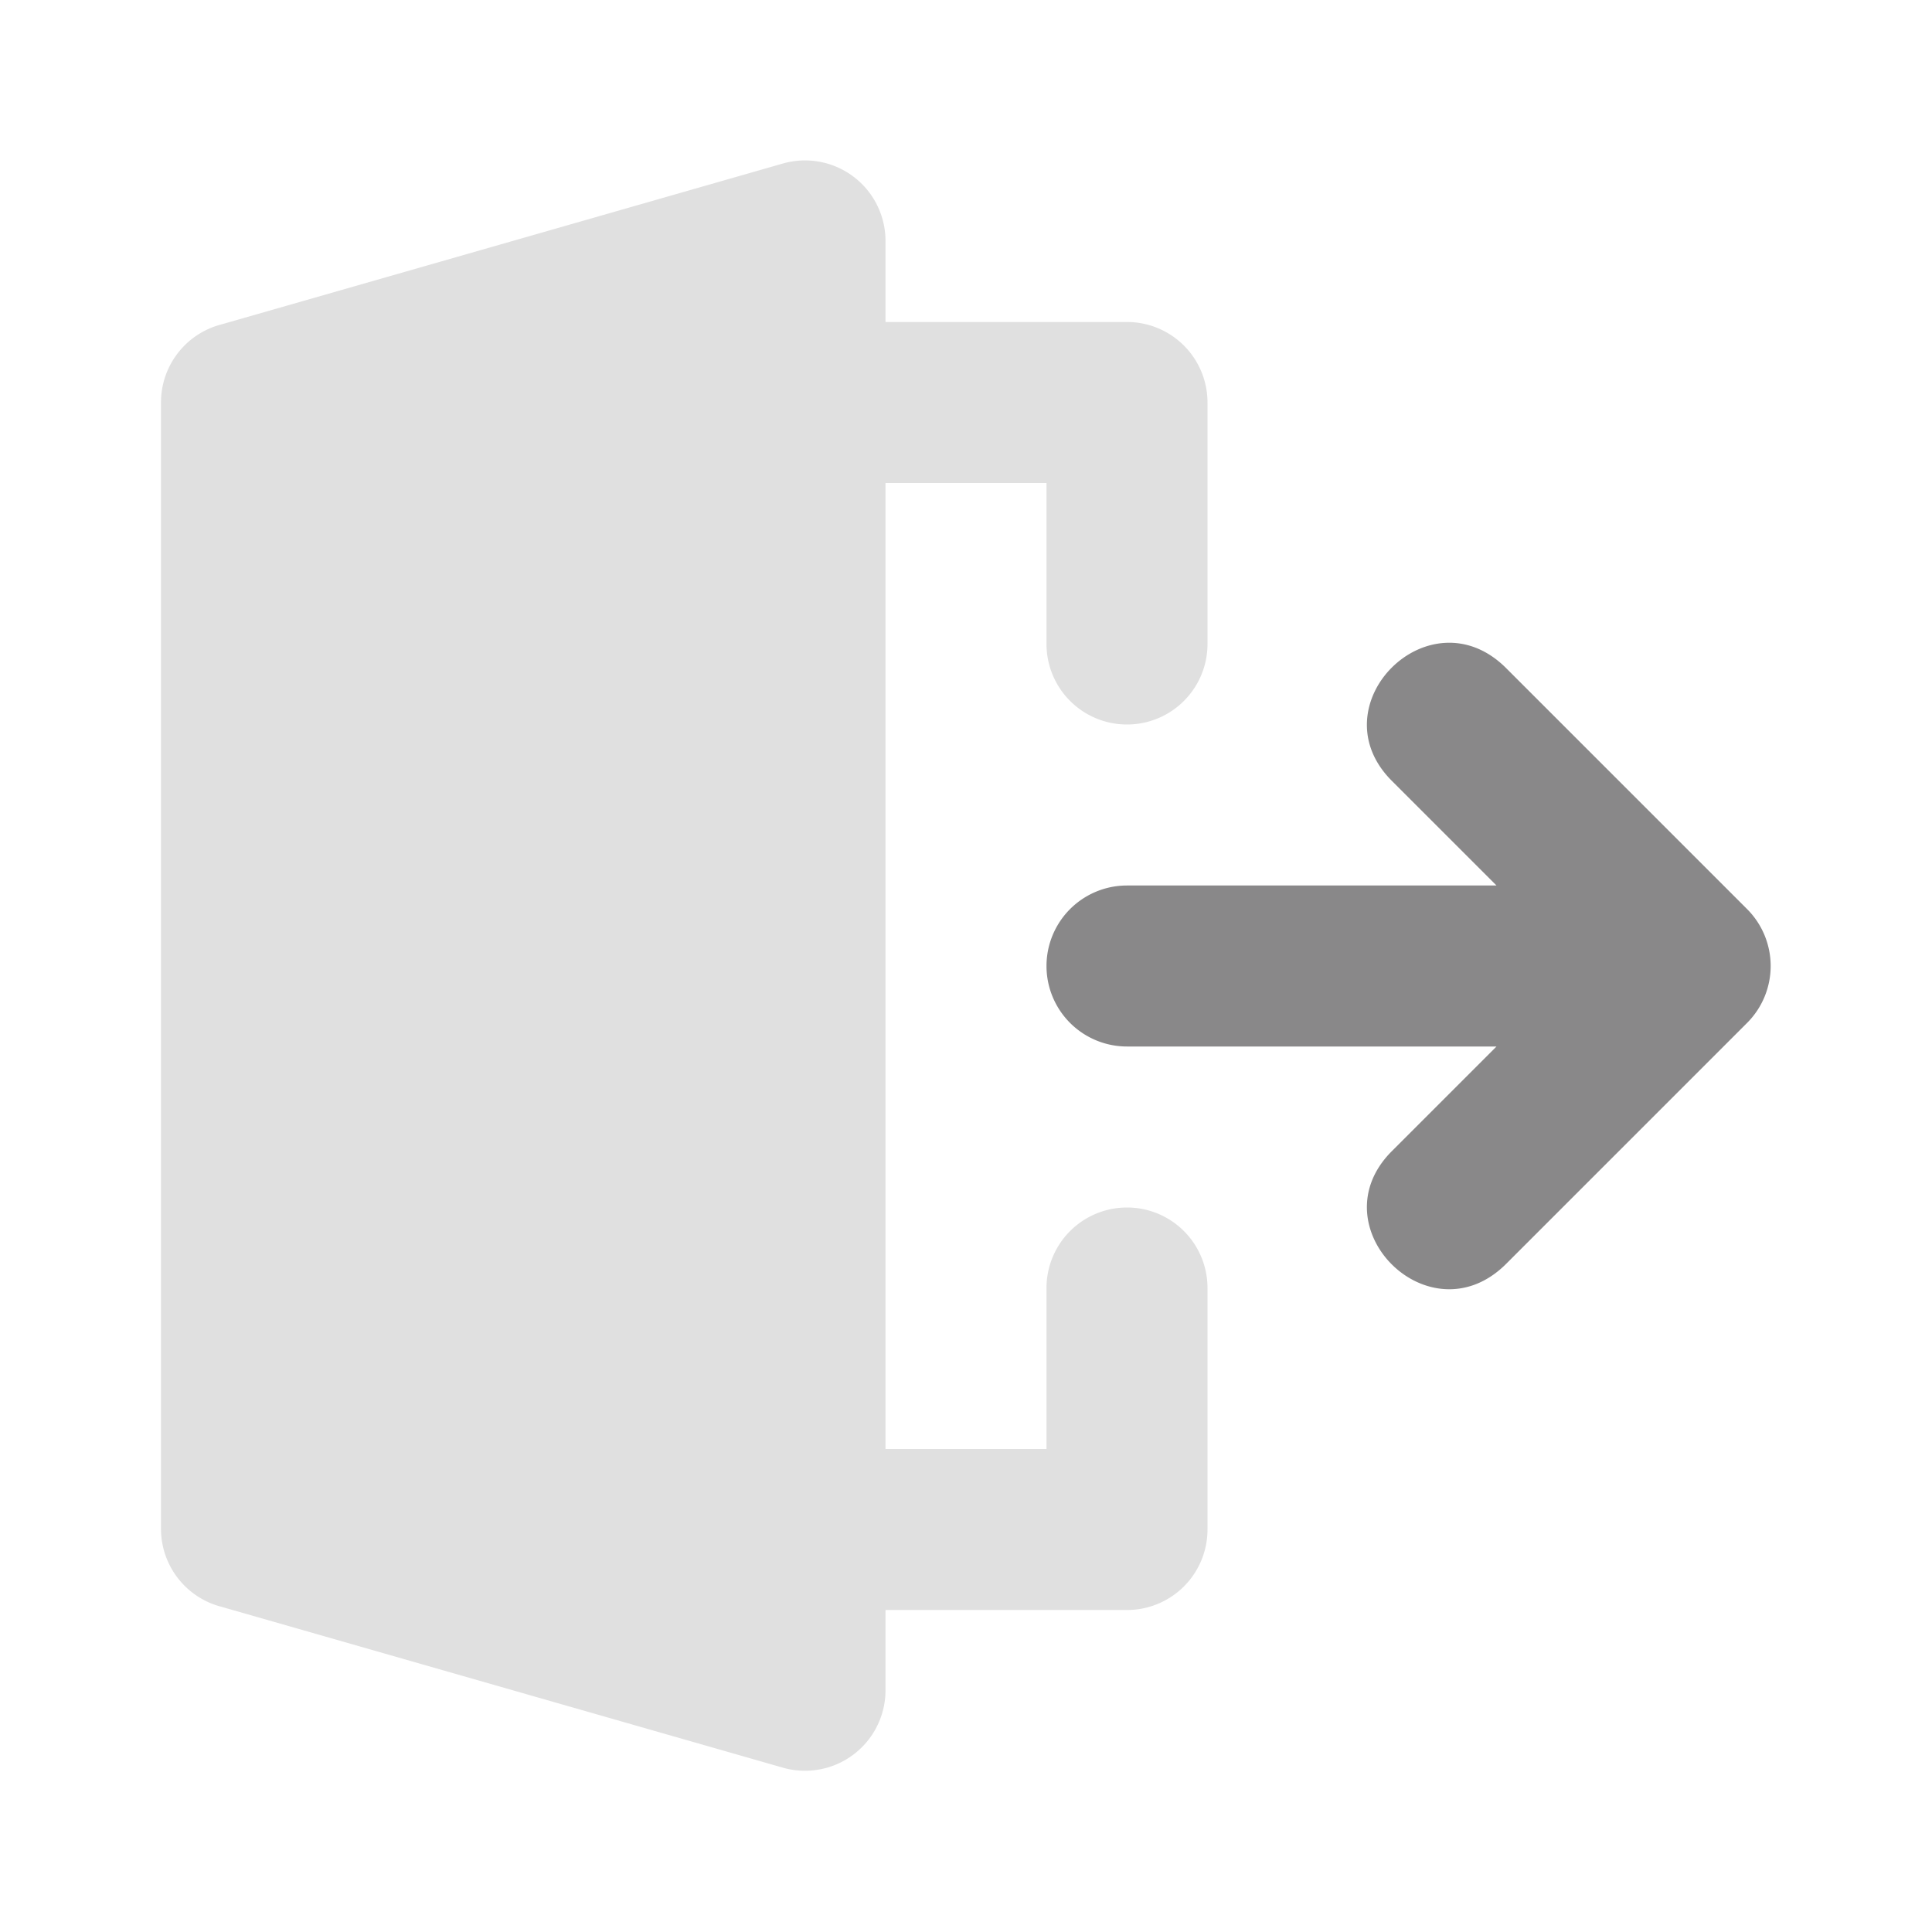 <svg xmlns="http://www.w3.org/2000/svg" viewBox="0 0 24 24" class="icon-door-exit"><path class="primary" fill="#e0e0e0" d="M11 4h3a1 1 0 0 1 1 1v3a1 1 0 0 1-2 0V6h-2v12h2v-2a1 1 0 0 1 2 0v3a1 1 0 0 1-1 1h-3v1a1 1 0 0 1-1.27.96l-6.98-2A1 1 0 0 1 2 19V5a1 1 0 0 1 .75-.97l6.98-2A1 1 0 0 1 11 3v1z"/><path fill="#898889" class="secondary" d="M18.59 11l-1.3-1.3c-.94-.94.47-2.35 1.42-1.4l3 3a1 1 0 0 1 0 1.4l-3 3c-.95.95-2.36-.46-1.42-1.4l1.3-1.3H14a1 1 0 0 1 0-2h4.59z"/></svg>